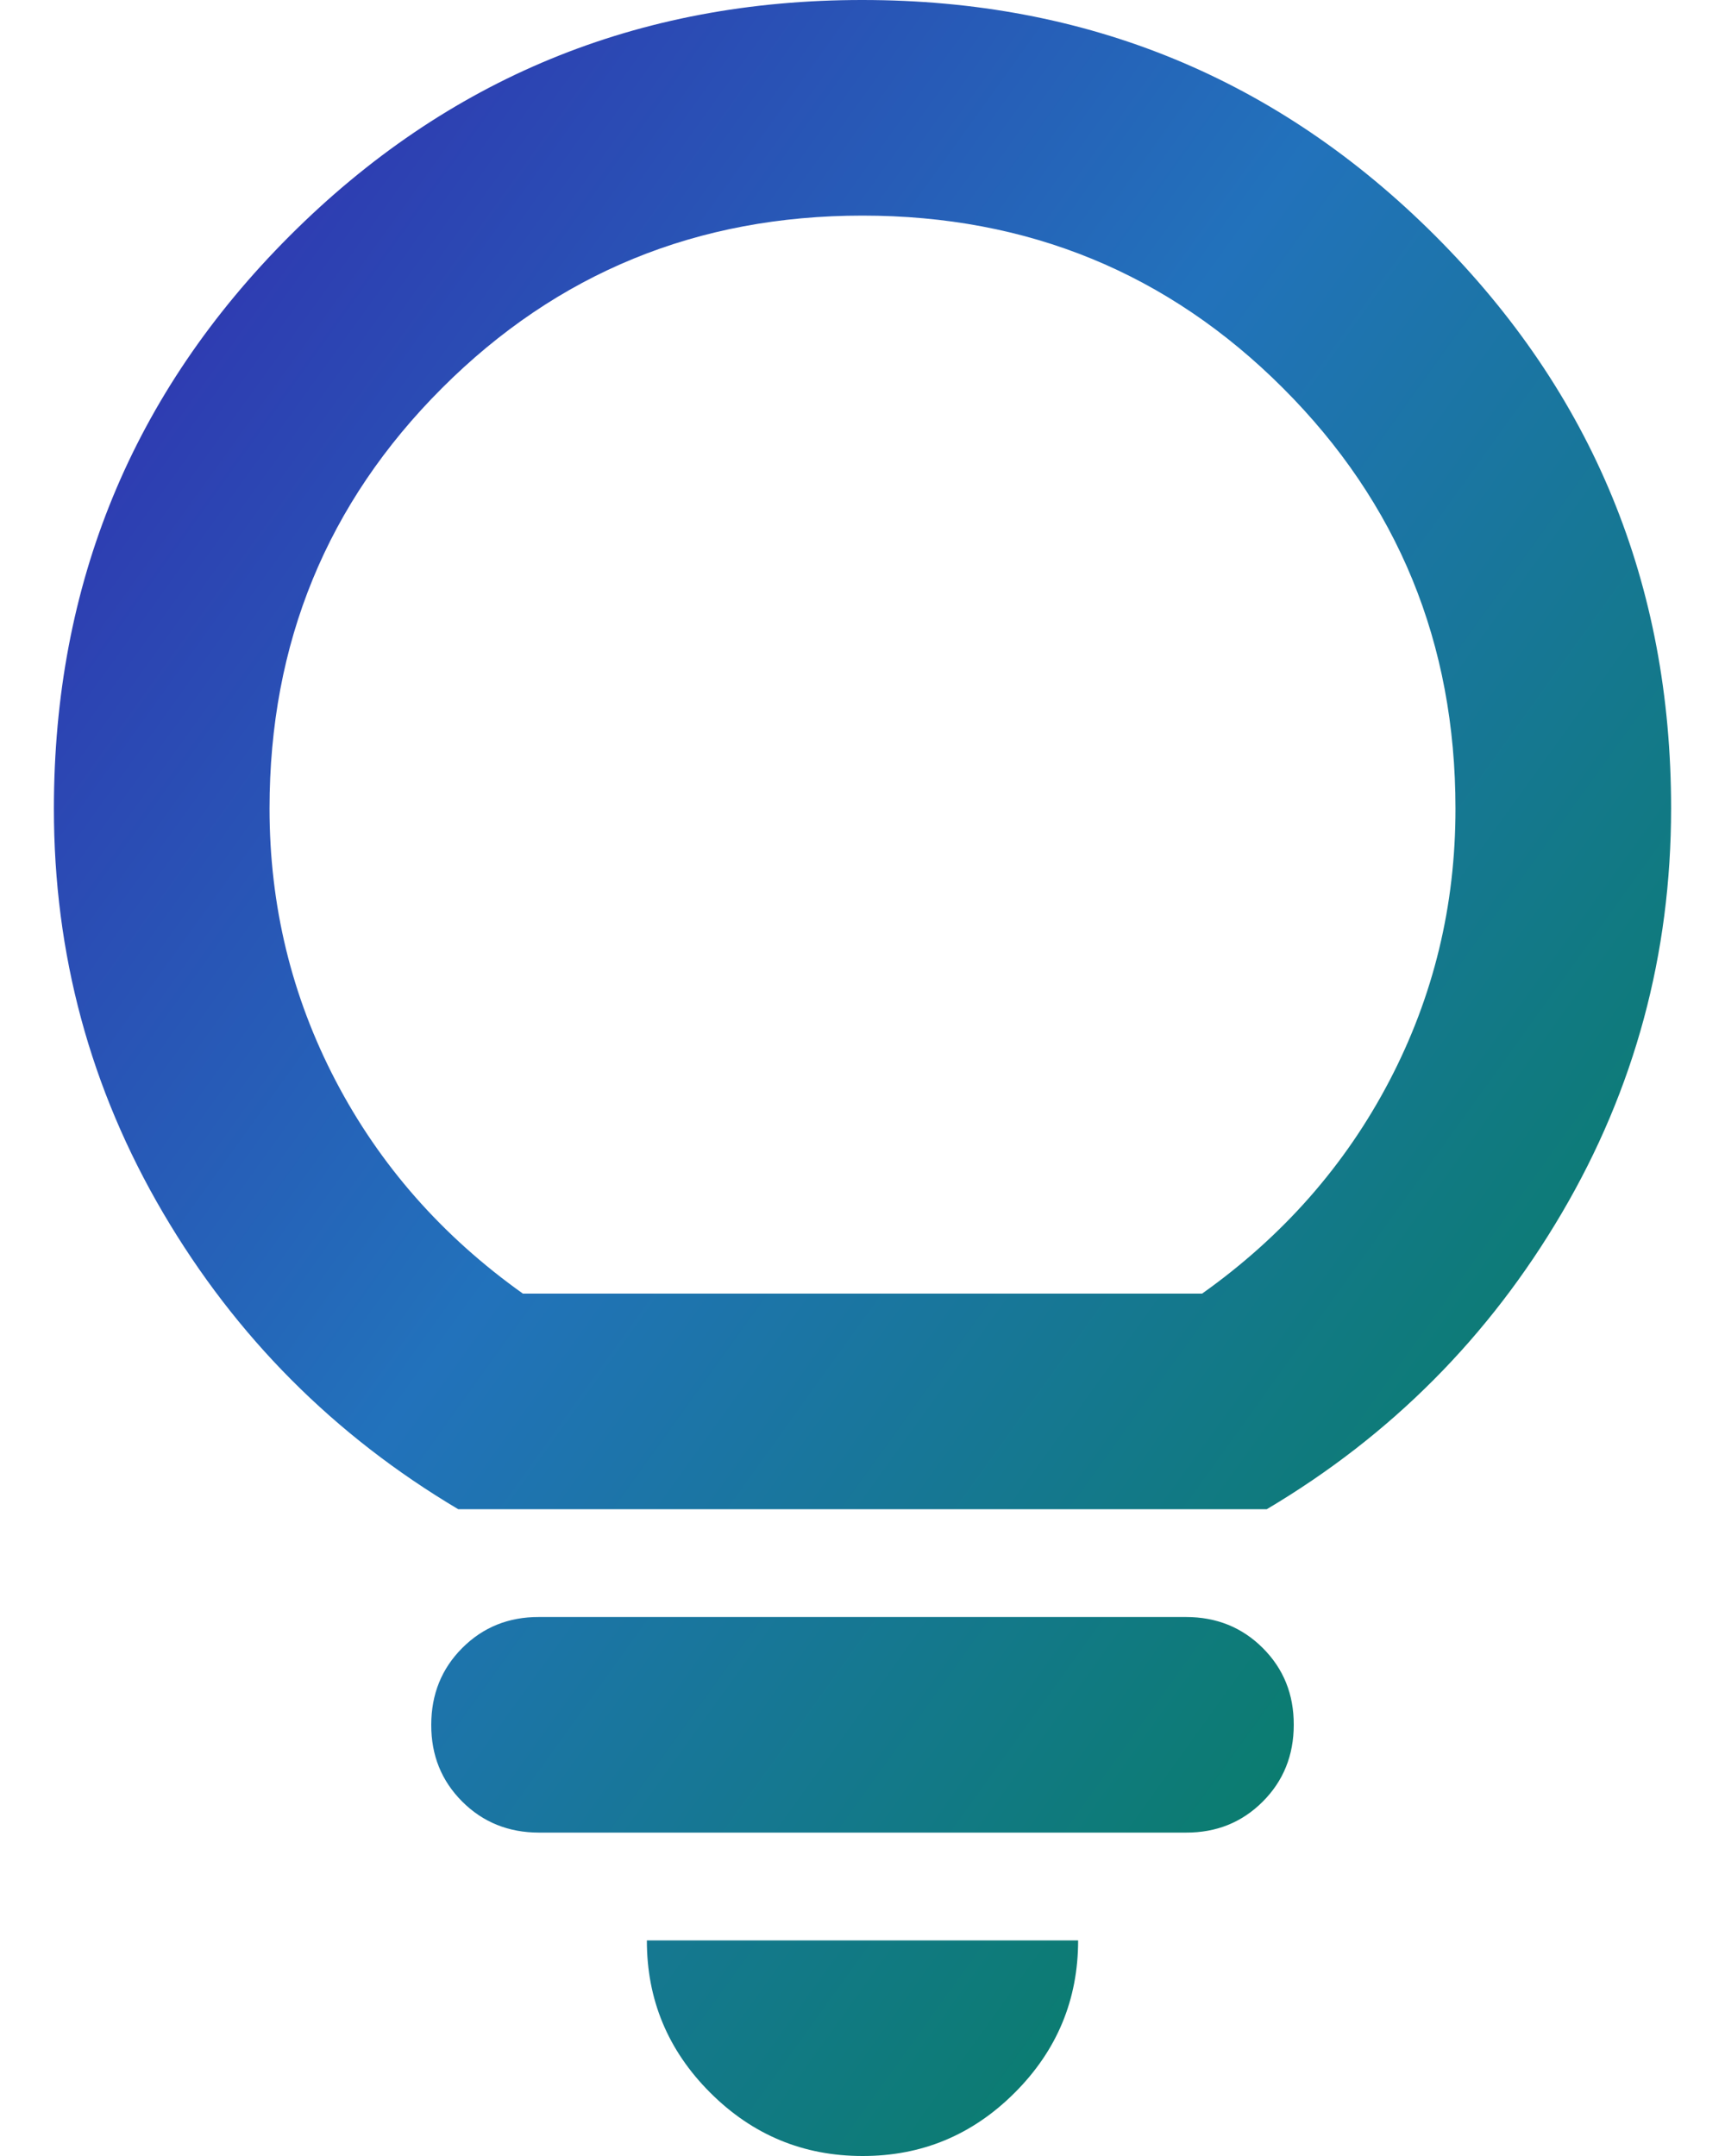 <svg width="16" height="20" viewBox="0 0 16 20" fill="none" xmlns="http://www.w3.org/2000/svg">
<path d="M8 20C7.45 20 6.979 19.804 6.587 19.412C6.195 19.02 5.999 18.549 6 18H10C10 18.55 9.804 19.021 9.412 19.413C9.02 19.805 8.549 20.001 8 20ZM5 17C4.717 17 4.479 16.904 4.287 16.712C4.095 16.52 3.999 16.283 4 16C4 15.717 4.096 15.479 4.288 15.287C4.48 15.095 4.717 14.999 5 15H11C11.283 15 11.521 15.096 11.713 15.288C11.905 15.48 12.001 15.717 12 16C12 16.283 11.904 16.521 11.712 16.713C11.52 16.905 11.283 17.001 11 17H5ZM4.25 14C3.1 13.317 2.187 12.4 1.512 11.25C0.837 10.1 0.499 8.85 0.5 7.5C0.5 5.417 1.229 3.646 2.688 2.187C4.147 0.728 5.917 -0.001 8 4.5683e-07C10.083 4.5683e-07 11.854 0.729 13.313 2.188C14.772 3.647 15.501 5.417 15.5 7.5C15.5 8.85 15.163 10.1 14.488 11.25C13.813 12.4 12.901 13.317 11.75 14H4.25ZM4.85 12H11.15C11.9 11.467 12.479 10.808 12.888 10.025C13.297 9.242 13.501 8.4 13.5 7.5C13.5 5.967 12.967 4.667 11.9 3.6C10.833 2.533 9.533 2 8 2C6.467 2 5.167 2.533 4.1 3.6C3.033 4.667 2.5 5.967 2.5 7.5C2.5 8.4 2.704 9.242 3.113 10.025C3.522 10.808 4.101 11.467 4.85 12Z" fill="url(#paint0_linear_1401_4486)"/>
<defs>
<linearGradient id="paint0_linear_1401_4486" x1="-0.684" y1="-4.479" x2="20.971" y2="11.076" gradientUnits="userSpaceOnUse">
<stop offset="0.063" stop-color="#3619AB"/>
<stop offset="0.518" stop-color="#2272BB"/>
<stop offset="1" stop-color="#00814B"/>
</linearGradient>
</defs>
</svg>
